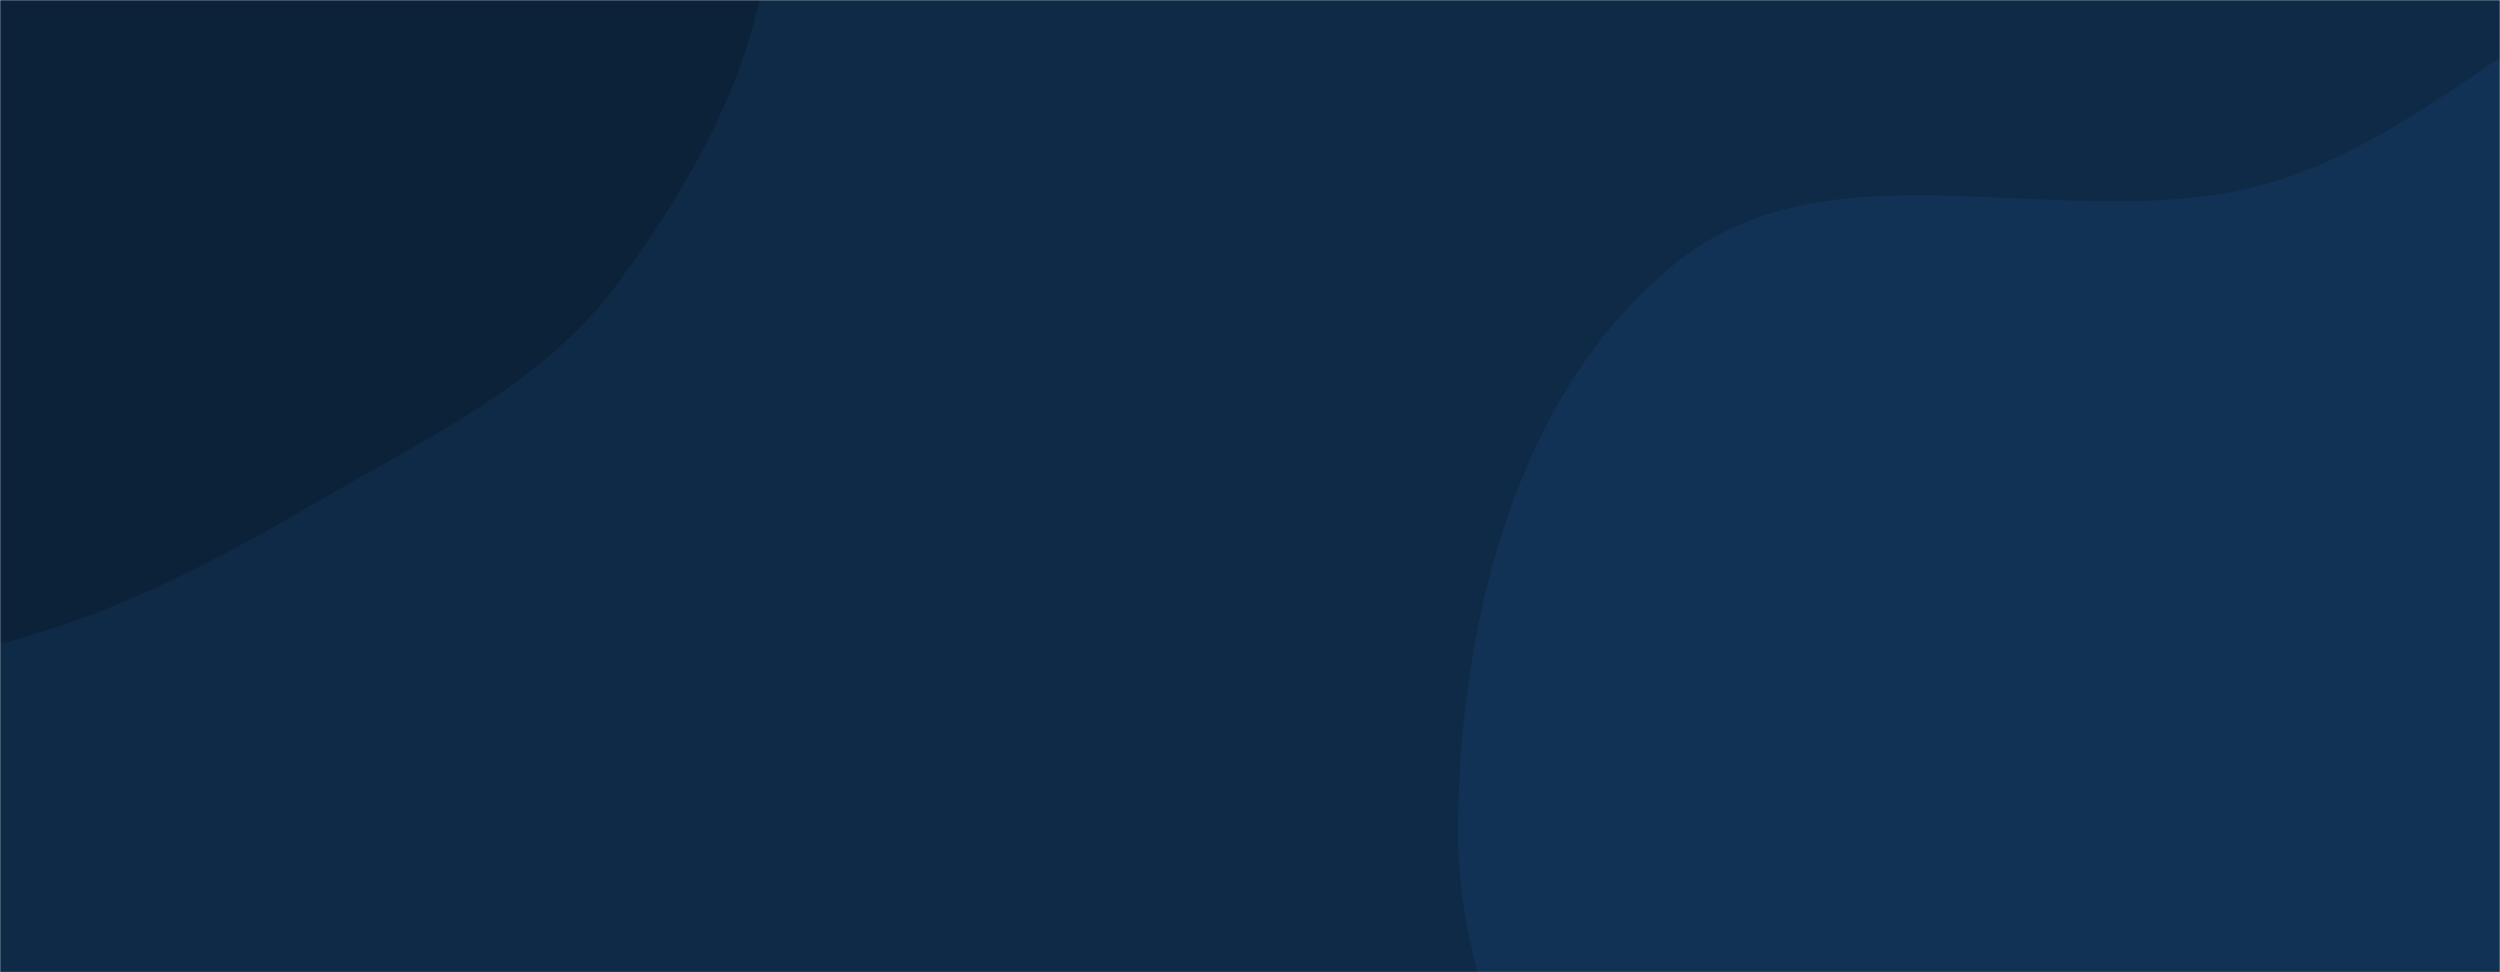 <svg xmlns="http://www.w3.org/2000/svg" version="1.1" xmlns:xlink="http://www.w3.org/1999/xlink" xmlns:svgjs="http://svgjs.dev/svgjs" width="1440" height="560" preserveAspectRatio="none" viewBox="0 0 1440 560"><g mask="url(&quot;#SvgjsMask1000&quot;)" fill="none"><rect width="1440" height="560" x="0" y="0" fill="#0e2a47"></rect><path d="M0,370.806C66.824,353.732,125.383,322.557,184.932,287.759C247.23,251.355,313.451,220.801,356.19,162.667C405.082,96.164,446.97,18.718,443.352,-63.744C439.601,-149.25,404.582,-239.815,336.271,-291.38C270.284,-341.191,177.932,-317.002,95.76,-326.128C29.479,-333.49,-34.913,-355.306,-99.777,-339.81C-166.695,-323.823,-225.99,-286.665,-274.334,-237.711C-324.977,-186.428,-371.59,-126.239,-381.224,-54.812C-390.826,16.377,-345.32,79.785,-326.509,149.112C-303.258,234.805,-331.054,350.949,-257.596,400.826C-184.599,450.39,-85.487,392.648,0,370.806" fill="#0b2239"></path><path d="M1440 1035.853C1530.651 1026.283 1610.911 990.021 1696.879 959.711 1811.161 919.418 1964.091 931.482 2028.013 828.536 2090.805 727.409 2012.306 597.973 1994.579 480.264 1976.99 363.475 1994.326 235.451 1924.362 140.298 1852.6 42.699 1735.947-29.183 1614.996-35.98 1499.719-42.458 1417.541 73.701 1306.57 105.58 1194.585 137.75 1058.513 78.017 967.023 150.163 874.143 223.405 841.499 355.427 839.754 473.698 838.105 585.438 902.956 682.836 957.725 780.247 1008.251 870.112 1054.635 969.619 1145.727 1017.898 1234.354 1064.87 1340.249 1046.384 1440 1035.853" fill="#113255"></path></g><defs><mask id="SvgjsMask1000"><rect width="1440" height="560" fill="#ffffff"></rect></mask></defs></svg>